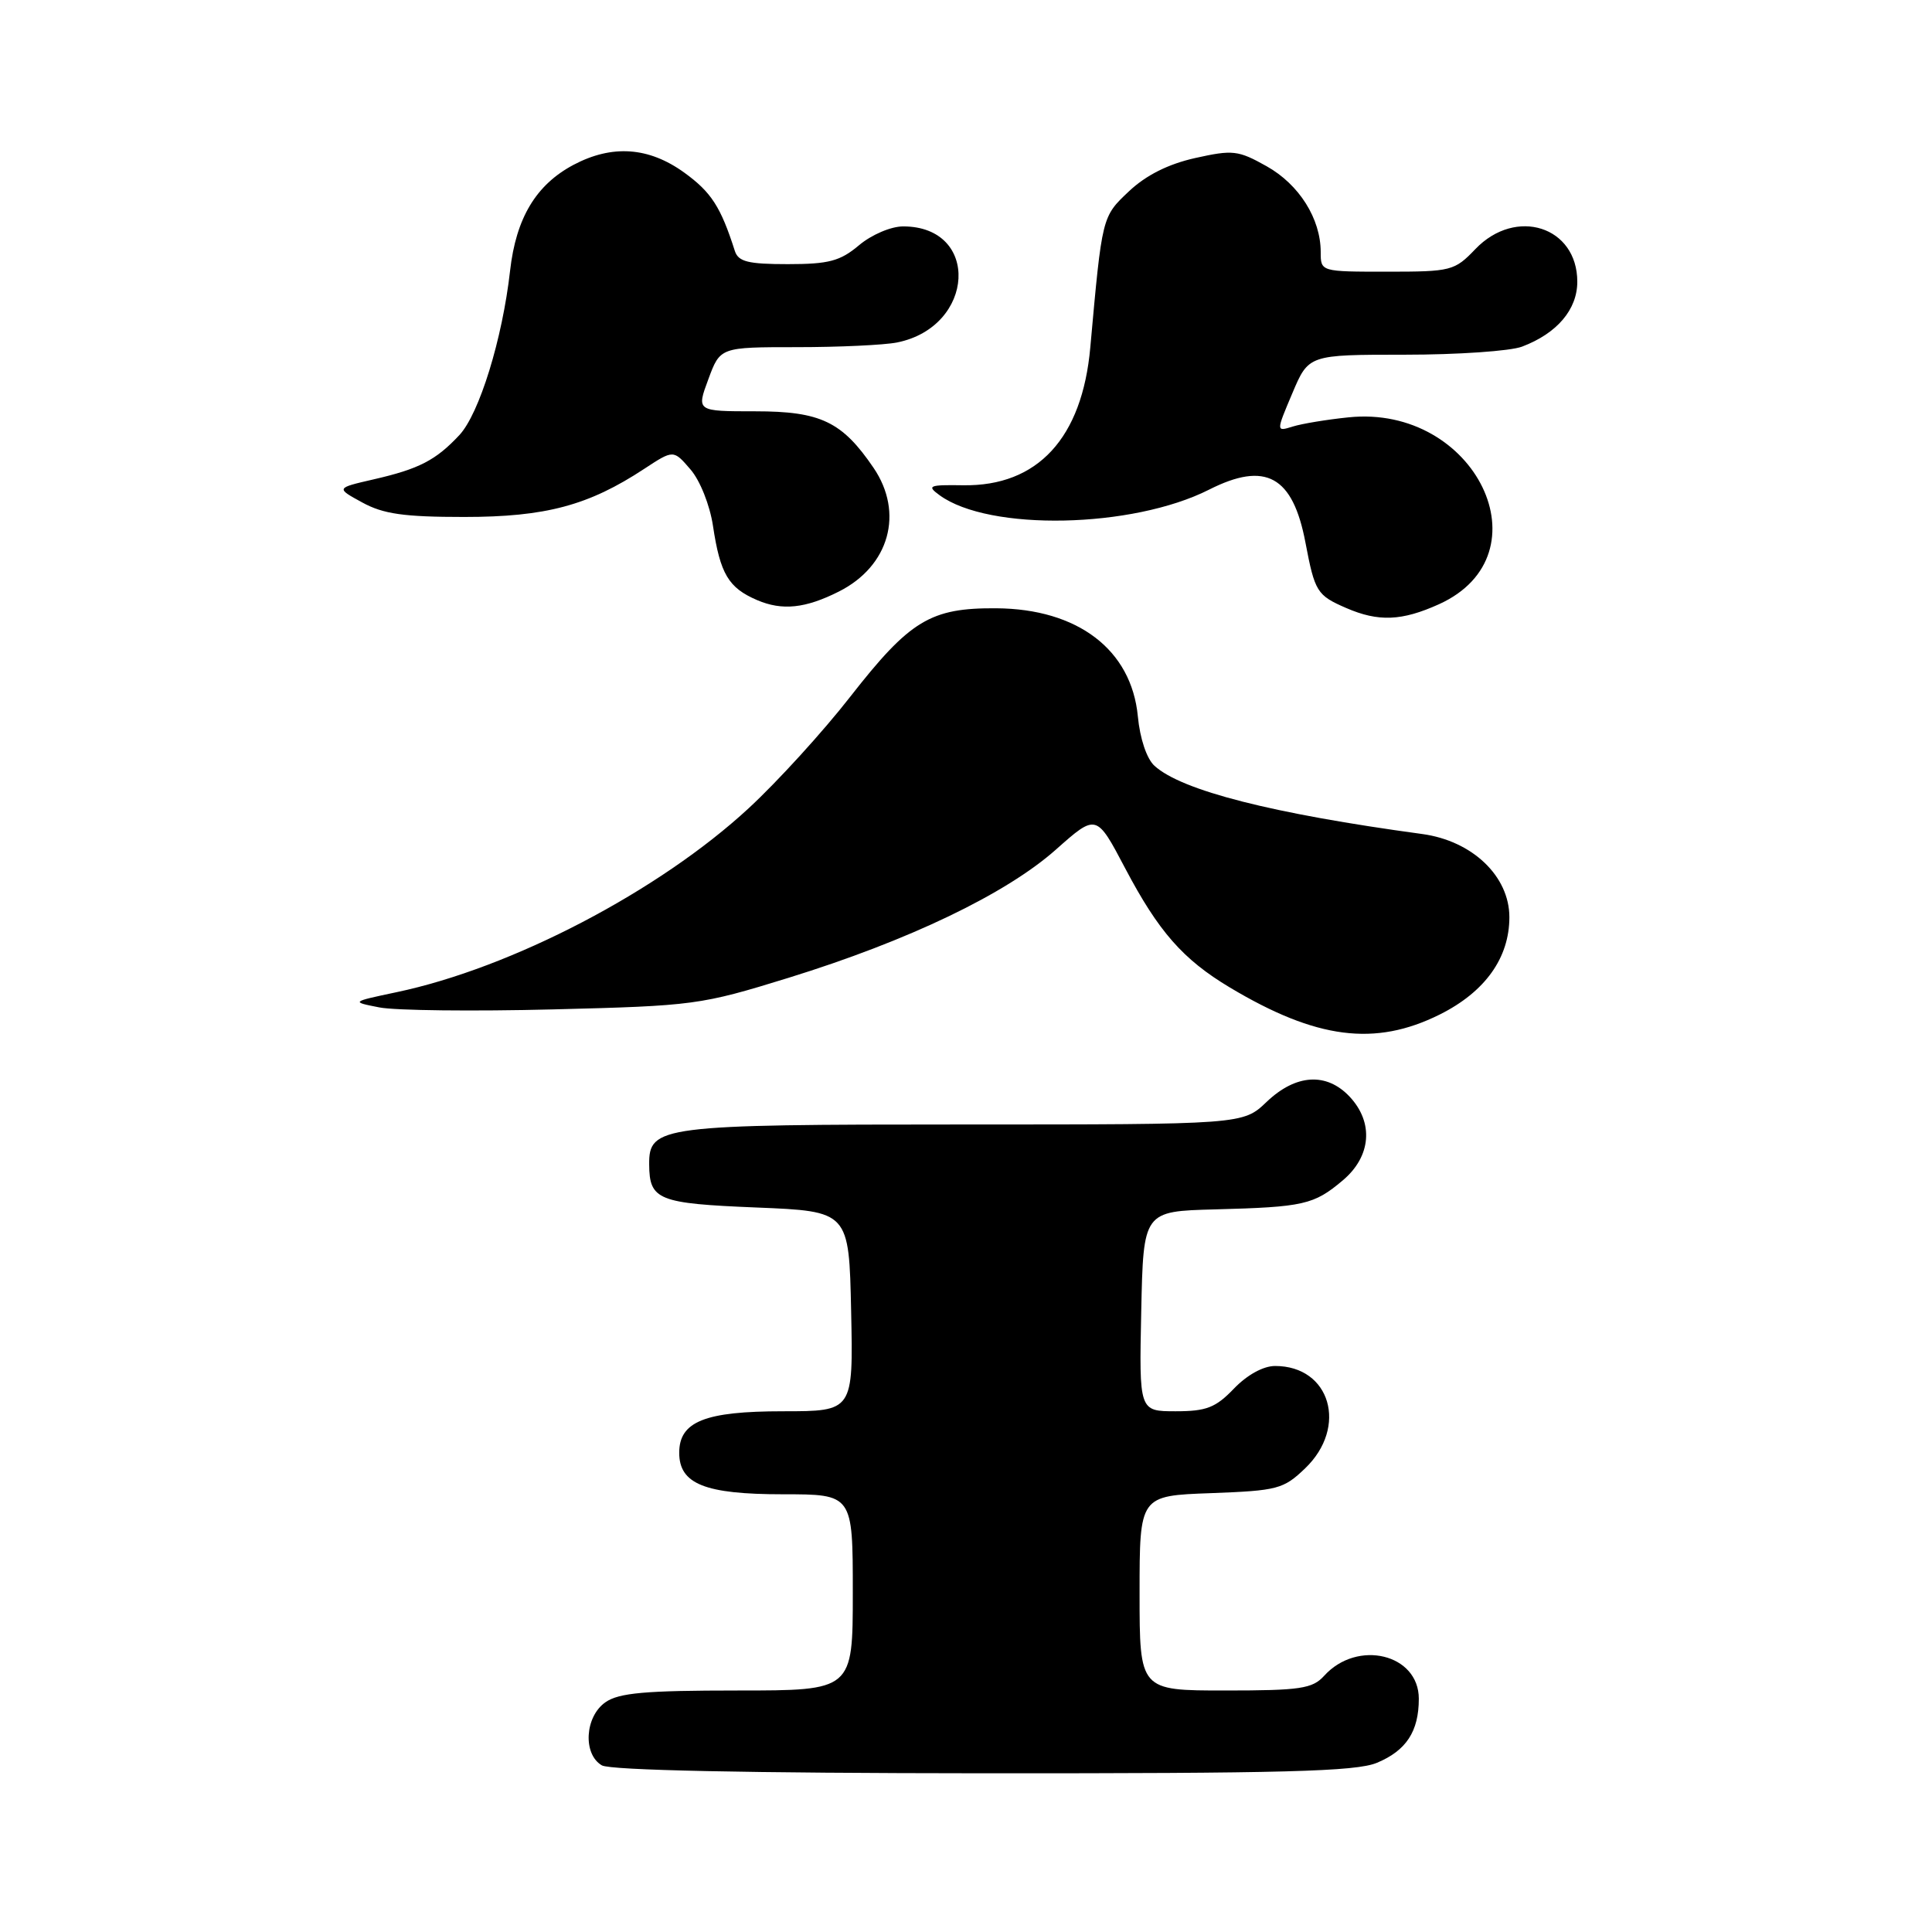 <?xml version="1.0" encoding="UTF-8" standalone="no"?>
<!DOCTYPE svg PUBLIC "-//W3C//DTD SVG 1.1//EN" "http://www.w3.org/Graphics/SVG/1.1/DTD/svg11.dtd" >
<svg xmlns="http://www.w3.org/2000/svg" xmlns:xlink="http://www.w3.org/1999/xlink" version="1.1" viewBox="0 0 256 256">
 <g >
 <path fill="currentColor"
d=" M 182.45 233.58 C 186.34 231.96 188.00 229.42 188.00 225.09 C 188.00 219.16 179.85 217.19 175.45 222.06 C 173.90 223.76 172.31 224.00 162.35 224.00 C 151.00 224.00 151.00 224.00 151.00 211.10 C 151.00 198.19 151.00 198.19 160.44 197.85 C 169.29 197.52 170.06 197.32 172.94 194.56 C 178.65 189.08 176.28 181.00 168.96 181.00 C 167.39 181.00 165.25 182.18 163.50 184.00 C 161.08 186.52 159.86 187.00 155.78 187.00 C 150.94 187.00 150.94 187.00 151.22 173.75 C 151.50 160.50 151.50 160.50 161.00 160.25 C 172.75 159.94 174.09 159.64 177.92 156.41 C 181.69 153.24 182.06 148.75 178.83 145.31 C 175.77 142.06 171.70 142.32 167.84 146.00 C 164.70 149.00 164.70 149.00 127.57 149.00 C 87.48 149.00 85.98 149.19 86.02 154.31 C 86.05 159.01 87.21 159.47 100.21 160.00 C 112.50 160.50 112.50 160.50 112.78 173.75 C 113.06 187.00 113.06 187.00 103.75 187.00 C 93.40 187.00 90.00 188.36 90.00 192.50 C 90.00 196.64 93.41 198.00 103.72 198.00 C 113.00 198.00 113.00 198.00 113.00 211.00 C 113.00 224.00 113.00 224.00 97.72 224.00 C 85.51 224.00 82.00 224.31 80.22 225.56 C 77.49 227.47 77.21 232.44 79.75 233.92 C 80.87 234.57 99.01 234.95 130.28 234.97 C 170.14 234.99 179.68 234.74 182.45 233.58 Z  M 190.77 134.43 C 196.78 131.43 200.00 126.93 200.00 121.53 C 200.00 116.10 195.09 111.41 188.44 110.51 C 168.58 107.81 156.60 104.76 152.98 101.48 C 151.95 100.55 151.05 97.88 150.77 94.91 C 149.92 86.09 142.81 80.67 132.00 80.60 C 123.29 80.54 120.58 82.19 112.67 92.31 C 109.08 96.92 103.02 103.57 99.21 107.09 C 87.34 118.07 67.81 128.27 52.50 131.48 C 46.50 132.75 46.50 132.75 50.28 133.49 C 52.37 133.90 62.72 134.02 73.28 133.75 C 91.98 133.28 92.82 133.17 104.50 129.56 C 120.39 124.64 133.30 118.45 139.92 112.57 C 145.28 107.81 145.28 107.81 149.09 115.05 C 153.51 123.44 156.75 127.13 162.95 130.84 C 174.42 137.70 182.20 138.70 190.77 134.43 Z  M 190.68 80.06 C 205.17 73.48 195.52 53.56 178.69 55.30 C 175.84 55.59 172.51 56.14 171.29 56.52 C 169.08 57.21 169.08 57.21 171.24 52.11 C 173.40 47.00 173.40 47.00 186.13 47.00 C 193.14 47.00 200.14 46.52 201.68 45.93 C 206.31 44.18 209.00 41.02 209.00 37.33 C 209.00 30.01 200.86 27.41 195.50 33.00 C 192.73 35.89 192.30 36.00 183.81 36.00 C 175.00 36.00 175.00 36.00 175.00 33.40 C 175.00 28.98 172.15 24.45 167.84 22.03 C 164.06 19.91 163.36 19.83 158.37 20.94 C 154.79 21.74 151.85 23.22 149.59 25.35 C 146.01 28.73 146.04 28.61 144.47 46.03 C 143.40 58.05 137.49 64.45 127.63 64.30 C 123.08 64.23 122.77 64.36 124.50 65.62 C 131.05 70.41 150.05 70.02 160.21 64.88 C 167.70 61.09 171.31 63.07 172.98 71.90 C 174.22 78.42 174.50 78.88 178.37 80.56 C 182.65 82.42 185.75 82.29 190.68 80.06 Z  M 111.16 78.38 C 117.84 75.02 119.81 67.96 115.75 61.99 C 111.58 55.86 108.73 54.50 100.07 54.50 C 92.28 54.50 92.28 54.50 93.86 50.25 C 95.43 46.00 95.43 46.00 105.59 46.00 C 111.18 46.00 117.15 45.72 118.86 45.38 C 129.23 43.30 129.93 30.00 119.67 30.00 C 118.06 30.00 115.48 31.10 113.82 32.50 C 111.32 34.60 109.82 35.00 104.39 35.00 C 99.13 35.00 97.83 34.68 97.37 33.25 C 95.50 27.40 94.25 25.47 90.68 22.88 C 85.97 19.47 81.11 19.13 75.98 21.85 C 71.02 24.49 68.38 28.89 67.59 35.86 C 66.57 44.92 63.51 54.82 60.87 57.65 C 57.75 60.99 55.52 62.14 49.50 63.52 C 44.50 64.67 44.50 64.67 48.00 66.58 C 50.79 68.11 53.53 68.50 61.50 68.50 C 72.30 68.50 77.99 66.98 85.37 62.12 C 89.24 59.58 89.24 59.58 91.49 62.20 C 92.76 63.66 94.06 66.94 94.47 69.66 C 95.43 76.05 96.52 77.89 100.33 79.52 C 103.65 80.94 106.72 80.62 111.16 78.38 Z "/>
</g>
</svg>